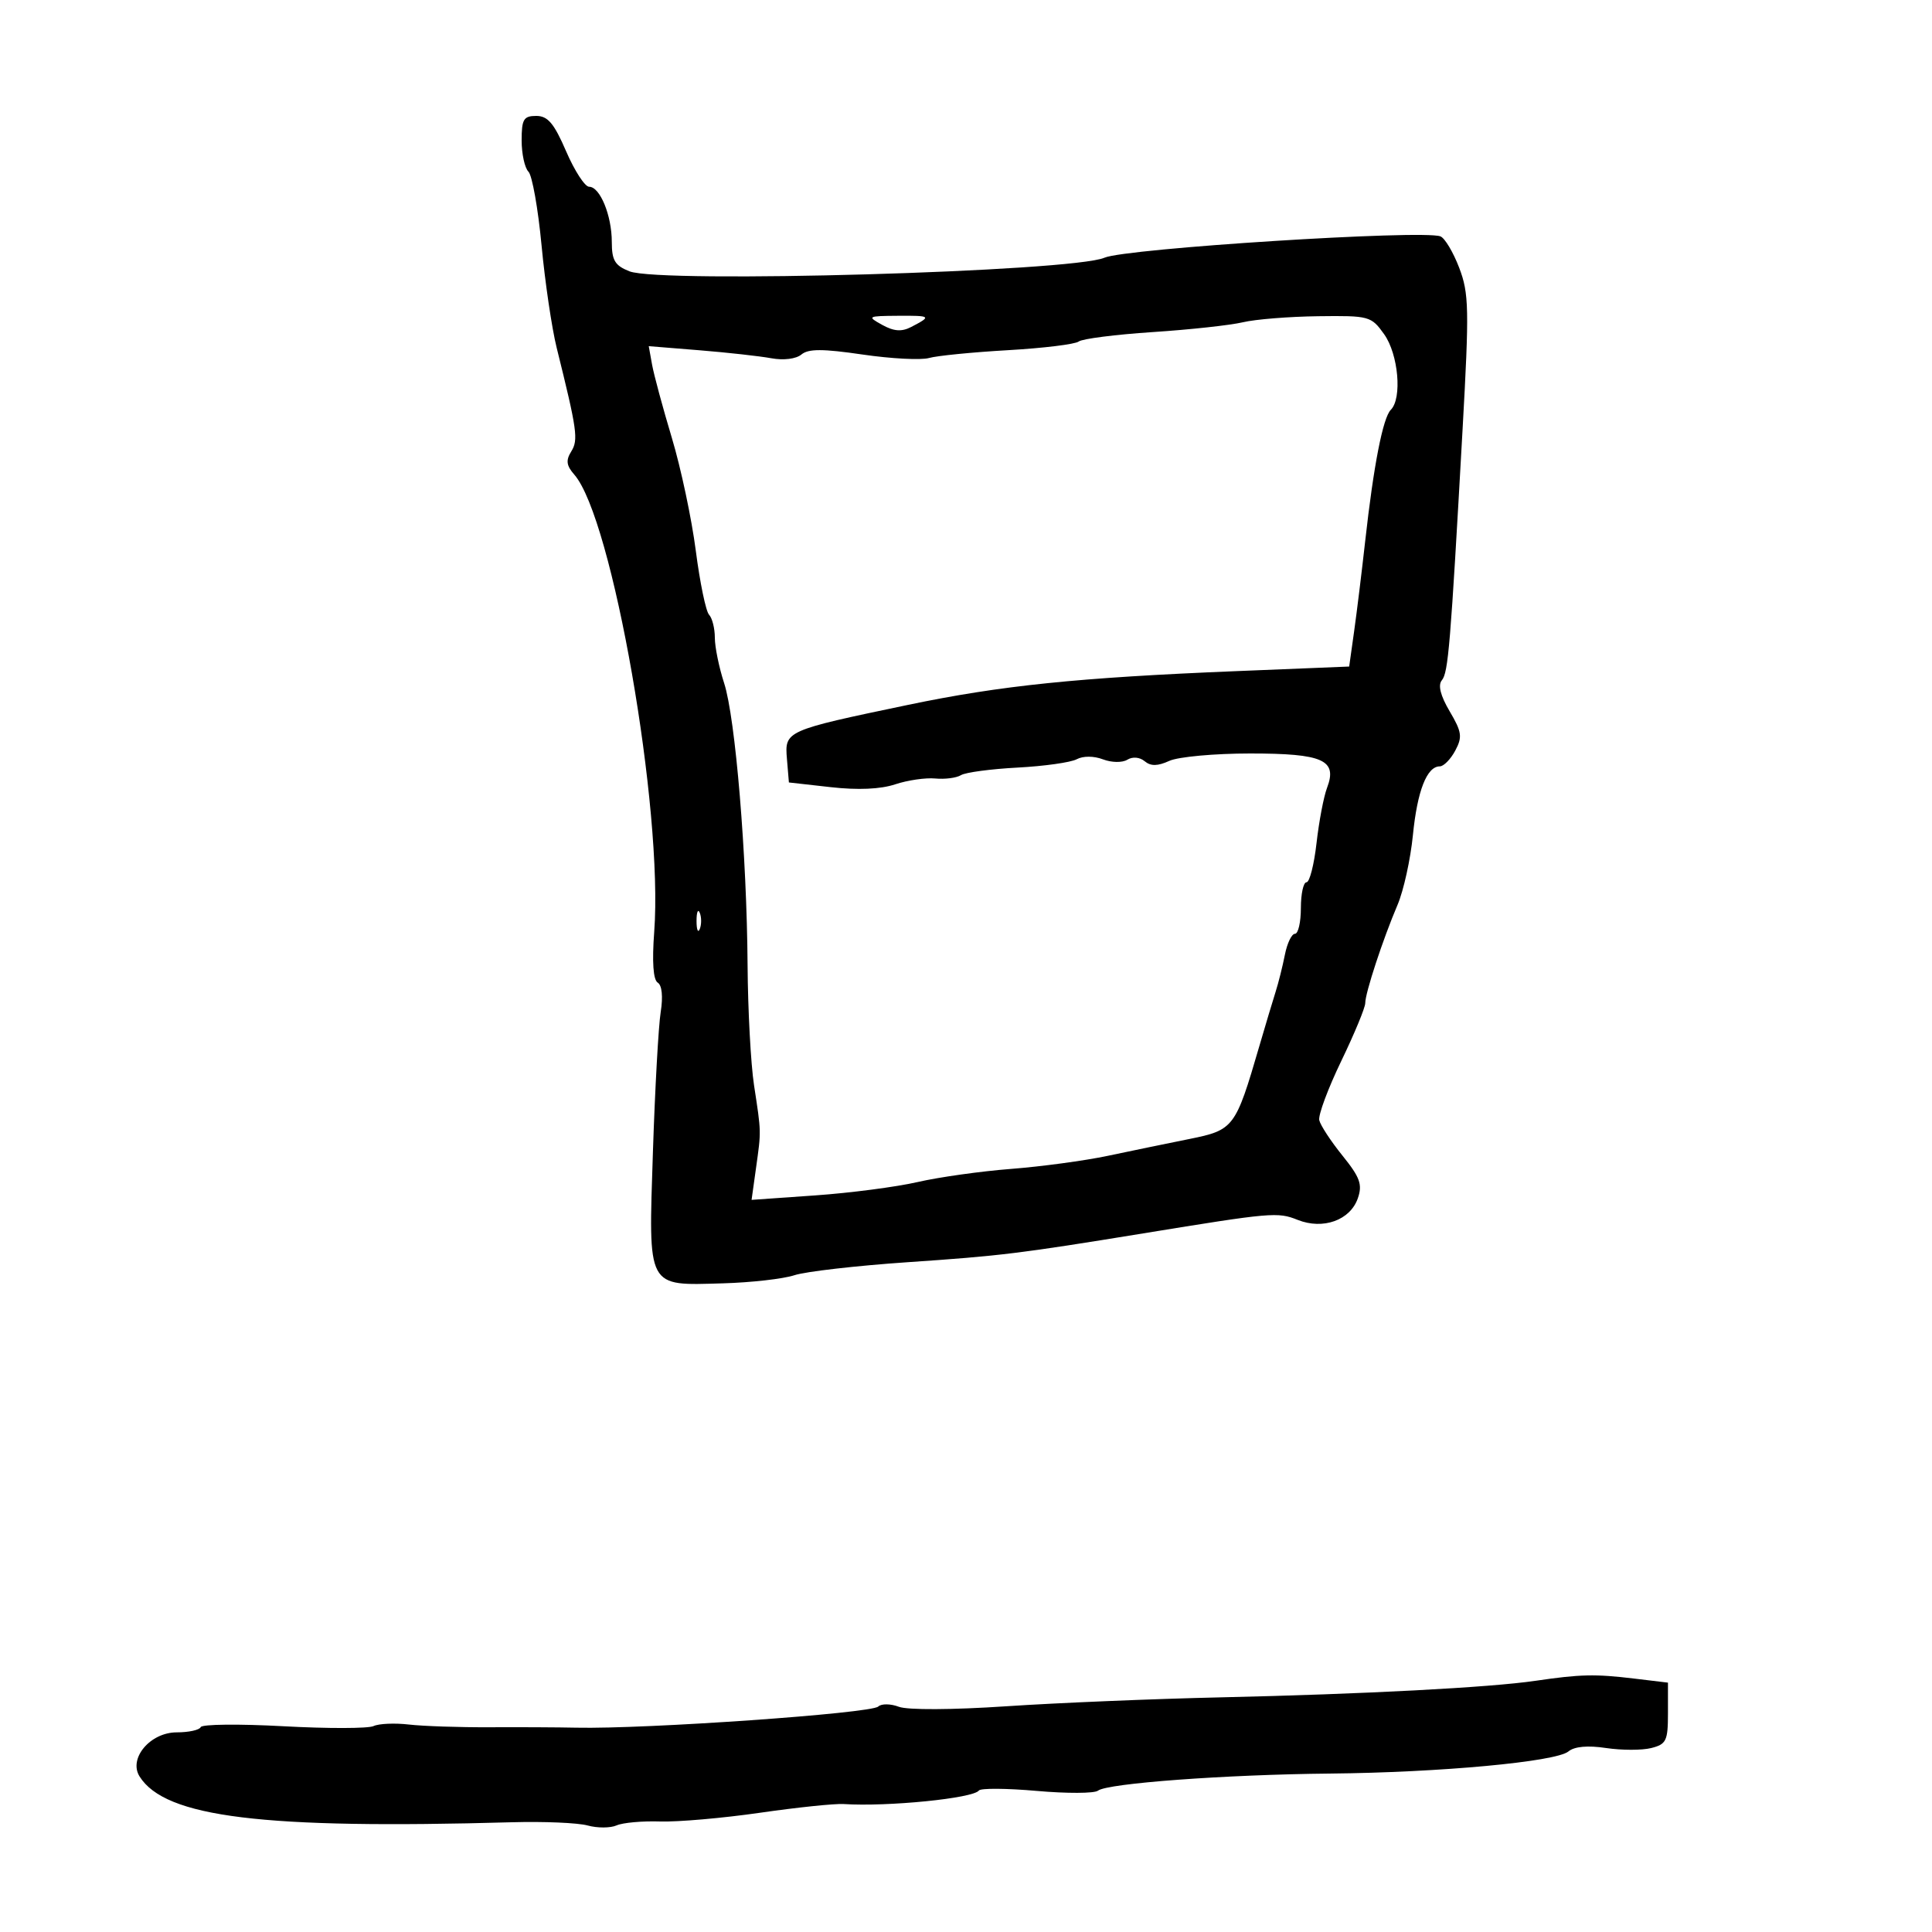 <svg xmlns="http://www.w3.org/2000/svg" width="300" height="300" viewBox="0 0 300 300" version="1.1">
	<path d="M 81 21.800 C 81 23.890, 81.475 26.075, 82.056 26.656 C 82.636 27.236, 83.553 32.389, 84.093 38.106 C 84.632 43.823, 85.689 50.975, 86.440 54 C 89.623 66.816, 89.831 68.298, 88.700 70.109 C 87.842 71.483, 87.949 72.299, 89.172 73.694 C 95.095 80.449, 103.005 125.706, 101.585 144.705 C 101.237 149.365, 101.429 152.147, 102.131 152.581 C 102.794 152.991, 102.973 154.766, 102.592 157.152 C 102.249 159.298, 101.707 169.050, 101.387 178.824 C 100.687 200.288, 100.327 199.613, 112.266 199.275 C 116.641 199.151, 121.633 198.584, 123.360 198.014 C 125.087 197.444, 133.025 196.533, 141 195.990 C 155.396 195.009, 158.269 194.657, 177.500 191.522 C 197.529 188.256, 198.385 188.182, 201.500 189.422 C 205.446 190.994, 209.663 189.479, 210.845 186.065 C 211.584 183.928, 211.185 182.822, 208.453 179.438 C 206.650 177.204, 205.030 174.729, 204.853 173.938 C 204.677 173.147, 206.213 169.018, 208.266 164.762 C 210.320 160.506, 211.998 156.456, 211.995 155.762 C 211.989 154.193, 214.738 145.832, 217.012 140.500 C 217.951 138.300, 219.023 133.431, 219.395 129.680 C 220.076 122.804, 221.563 119, 223.572 119 C 224.171 119, 225.249 117.903, 225.967 116.562 C 227.104 114.437, 226.994 113.654, 225.104 110.452 C 223.674 108.029, 223.261 106.390, 223.888 105.634 C 224.888 104.430, 225.226 100.345, 227.104 66.740 C 228.155 47.945, 228.105 45.564, 226.583 41.579 C 225.658 39.157, 224.347 36.963, 223.669 36.703 C 220.917 35.647, 174.806 38.576, 171.500 40.017 C 166.503 42.195, 102.570 44.028, 97.750 42.132 C 95.485 41.240, 95 40.437, 95 37.572 C 95 33.459, 93.170 29, 91.482 29 C 90.823 29, 89.216 26.525, 87.911 23.500 C 86.032 19.148, 85.063 18, 83.268 18 C 81.309 18, 81 18.517, 81 21.800 M 136.984 50.446 C 138.806 51.454, 140.004 51.542, 141.484 50.775 C 144.712 49.100, 144.591 48.998, 139.417 49.035 C 134.701 49.069, 134.601 49.127, 136.984 50.446 M 193 50.040 C 191.075 50.499, 184.775 51.186, 179 51.565 C 173.225 51.945, 168.050 52.604, 167.500 53.031 C 166.950 53.457, 162 54.063, 156.500 54.377 C 151 54.692, 145.489 55.238, 144.254 55.590 C 143.019 55.943, 138.375 55.700, 133.935 55.051 C 127.738 54.145, 125.531 54.144, 124.442 55.048 C 123.610 55.739, 121.672 55.979, 119.761 55.628 C 117.967 55.298, 112.953 54.741, 108.618 54.390 L 100.737 53.752 101.254 56.626 C 101.539 58.207, 102.921 63.325, 104.326 68 C 105.731 72.675, 107.403 80.550, 108.041 85.500 C 108.680 90.450, 109.607 94.927, 110.101 95.450 C 110.596 95.972, 111 97.580, 111 99.022 C 111 100.464, 111.648 103.636, 112.441 106.072 C 114.196 111.467, 115.970 132.807, 116.084 149.893 C 116.131 156.827, 116.581 165.200, 117.084 168.500 C 118.222 175.966, 118.212 175.511, 117.389 181.408 L 116.704 186.316 126.602 185.621 C 132.046 185.239, 139.200 184.304, 142.500 183.545 C 145.800 182.785, 152.325 181.868, 157 181.507 C 161.675 181.146, 168.425 180.233, 172 179.479 C 175.575 178.724, 181.283 177.547, 184.685 176.862 C 191.587 175.472, 191.848 175.126, 195.531 162.500 C 196.494 159.200, 197.640 155.375, 198.078 154 C 198.517 152.625, 199.164 150.037, 199.517 148.250 C 199.870 146.463, 200.573 145, 201.079 145 C 201.586 145, 202 143.200, 202 141 C 202 138.800, 202.392 137, 202.871 137 C 203.350 137, 204.052 134.258, 204.431 130.907 C 204.810 127.555, 205.544 123.699, 206.062 122.337 C 207.708 118.007, 205.456 117, 194.118 117 C 188.605 117, 182.961 117.516, 181.577 118.147 C 179.755 118.977, 178.696 118.993, 177.746 118.204 C 176.971 117.561, 175.866 117.465, 175.050 117.969 C 174.275 118.448, 172.613 118.423, 171.268 117.912 C 169.845 117.371, 168.184 117.365, 167.185 117.898 C 166.258 118.392, 162.120 118.974, 157.989 119.191 C 153.858 119.409, 149.911 119.937, 149.217 120.366 C 148.523 120.795, 146.727 121.029, 145.227 120.885 C 143.727 120.742, 140.925 121.150, 139 121.792 C 136.733 122.549, 133.210 122.703, 129 122.230 L 122.500 121.500 122.195 117.846 C 121.832 113.484, 121.939 113.436, 141 109.453 C 155.389 106.447, 167.385 105.214, 192 104.212 L 209.500 103.500 210.272 98 C 210.697 94.975, 211.469 88.675, 211.989 84 C 213.292 72.275, 214.740 64.860, 215.966 63.634 C 217.748 61.852, 217.145 55.012, 214.932 51.904 C 212.925 49.086, 212.622 49.003, 204.682 49.102 C 200.182 49.159, 194.925 49.581, 193 50.040 M 108.158 143 C 108.158 144.375, 108.385 144.938, 108.662 144.250 C 108.940 143.563, 108.940 142.438, 108.662 141.750 C 108.385 141.063, 108.158 141.625, 108.158 143 M 238.439 260.992 C 231.322 262.037, 211.767 263.066, 189.549 263.564 C 179.125 263.798, 164.140 264.422, 156.247 264.950 C 147.870 265.511, 140.931 265.544, 139.576 265.029 C 138.299 264.543, 136.859 264.526, 136.377 264.990 C 135.269 266.056, 100.224 268.511, 89.500 268.274 C 86.750 268.213, 80.675 268.182, 76 268.206 C 71.325 268.229, 65.700 268.039, 63.500 267.785 C 61.300 267.530, 58.825 267.638, 58 268.026 C 57.175 268.413, 50.875 268.424, 44 268.049 C 37.125 267.674, 31.350 267.735, 31.167 268.184 C 30.983 268.633, 29.306 269, 27.440 269 C 23.325 269, 19.915 273.052, 21.674 275.851 C 25.663 282.196, 40.782 284.054, 79.500 282.958 C 84.450 282.818, 89.736 283.044, 91.248 283.460 C 92.759 283.876, 94.784 283.869, 95.748 283.445 C 96.711 283.021, 99.750 282.748, 102.500 282.838 C 105.250 282.928, 112.225 282.319, 118 281.486 C 123.775 280.652, 129.625 280.043, 131 280.131 C 137.846 280.572, 151.121 279.245, 152 278.032 C 152.275 277.652, 156.321 277.680, 160.992 278.093 C 165.662 278.506, 169.937 278.488, 170.492 278.054 C 171.955 276.908, 190.310 275.555, 206.500 275.398 C 223.648 275.233, 241.613 273.566, 243.546 271.962 C 244.476 271.190, 246.533 271.003, 249.386 271.431 C 251.808 271.794, 254.962 271.797, 256.395 271.437 C 258.745 270.847, 259 270.317, 259 266.031 L 259 261.279 253.750 260.648 C 247.683 259.919, 245.399 259.971, 238.439 260.992" stroke="none" fill="black" fill-rule="evenodd"/>
</svg>